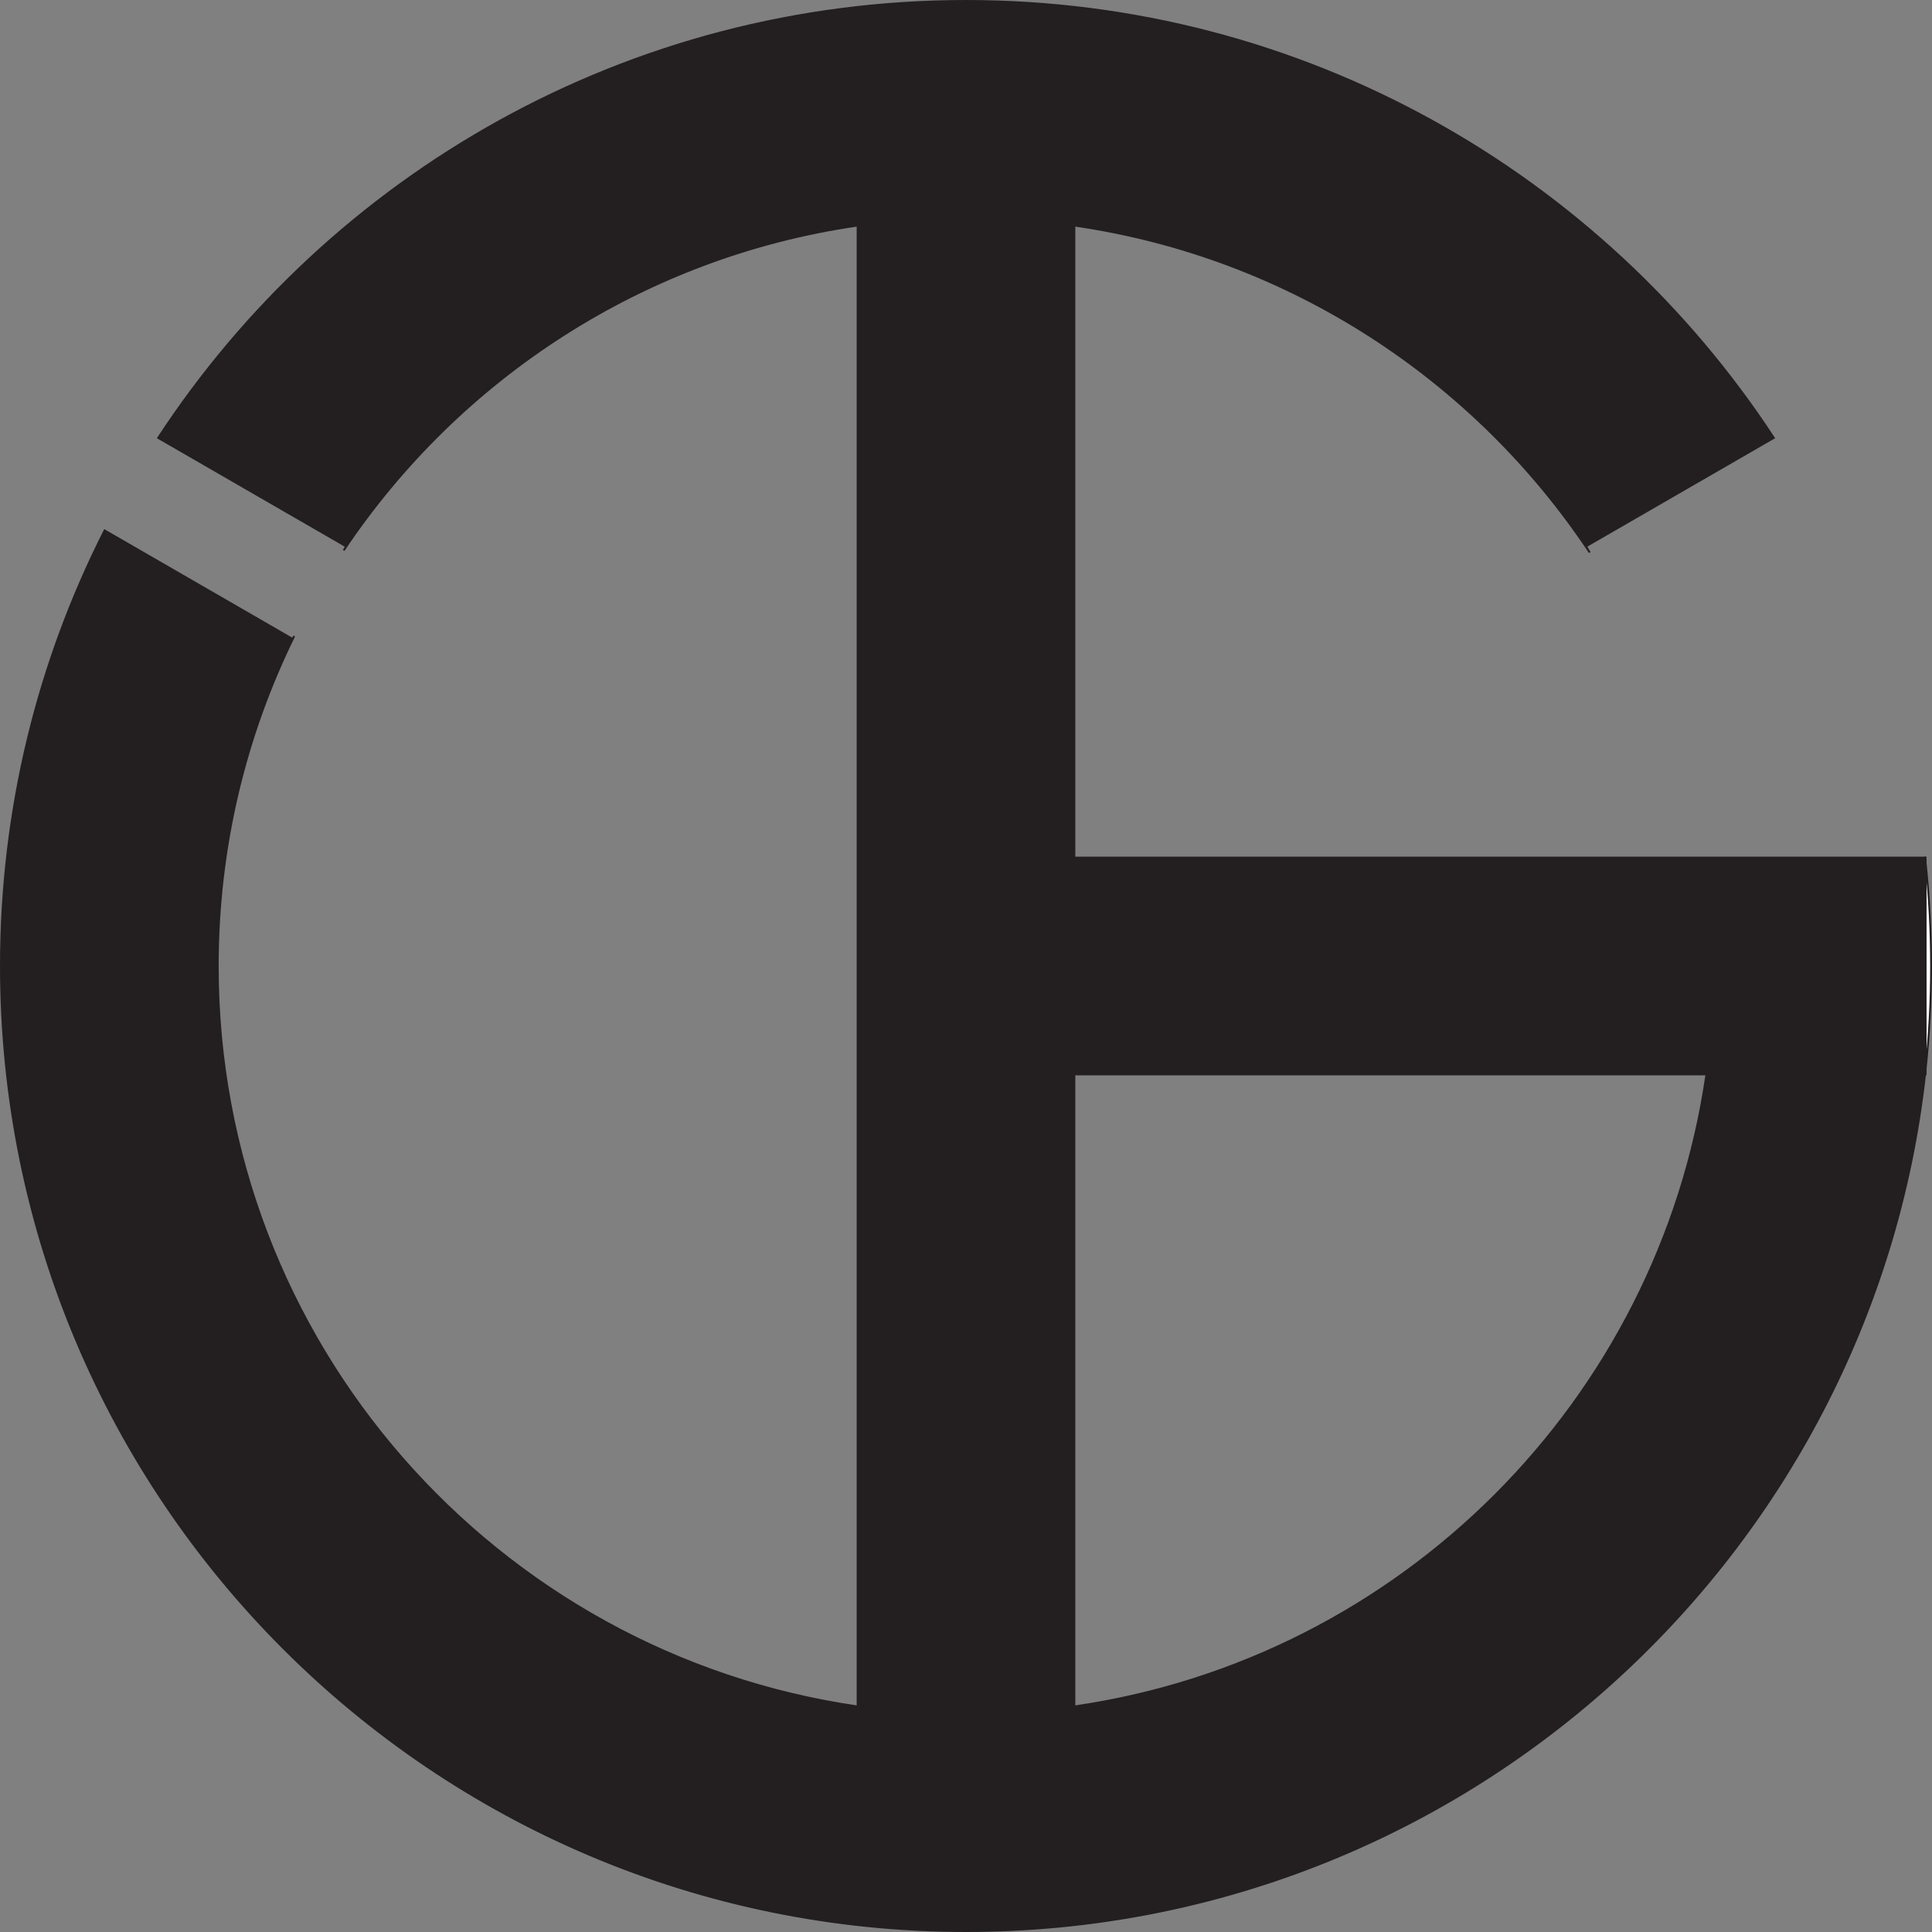 <?xml version="1.0" encoding="UTF-8"?>
<svg id="Layer_1" data-name="Layer 1" xmlns="http://www.w3.org/2000/svg" viewBox="0 0 1052.72 1052.72">
  <rect x="0" y="0" width="1052.72" height="1052.72" fill="#808080" stroke="none"/>
  <defs>
    <style>
      .cls-1 {
        fill: #fff;
      }

      .cls-1, .cls-2 {
        stroke: #231f20;
        stroke-miterlimit: 10;
      }

      .cls-2 {
        fill: #231f20;
      }
    </style>
  </defs>
  <path class="cls-1" d="m1052.22,526.36c0,19.09-1.02,37.93-3,56.49v-112.98c1.98,18.56,3,37.4,3,56.49Z"/>
  <path class="cls-2" d="m1048.94,467.29h-463.51V122.91c117.11,16.98,218.09,83.76,280.78,178.16l-1.96-3.4,102.31-59.07C872.65,95.22,710.56.5,526.36.5S180.07,95.22,86.16,238.6l102.39,59.11-1.27,2.2c62.75-93.79,163.38-160.09,280.01-177v806.9c-197.18-28.61-348.64-198.34-348.64-403.45,0-64.52,14.99-125.54,41.68-179.77l-.89,1.54-102.43-59.14C20.86,360.3.5,440.95.5,526.36c0,290.42,235.44,525.86,525.86,525.86,270.45,0,493.22-204.17,522.58-466.79.09-.86.19-1.72.28-2.58v-112.98c-.09-.86-.19-1.72-.28-2.58Zm-463.51,462.52v-344.38h344.38c-25.81,177.89-166.49,318.57-344.38,344.38Z"/>
  <path class="cls-1" d="m1049.22,467.29v2.58c-.09-.86-.19-1.72-.28-2.58h.28Z"/>
  <path class="cls-1" d="m1049.22,582.85v2.58h-.28c.09-.86.19-1.72.28-2.58Z"/>
</svg>